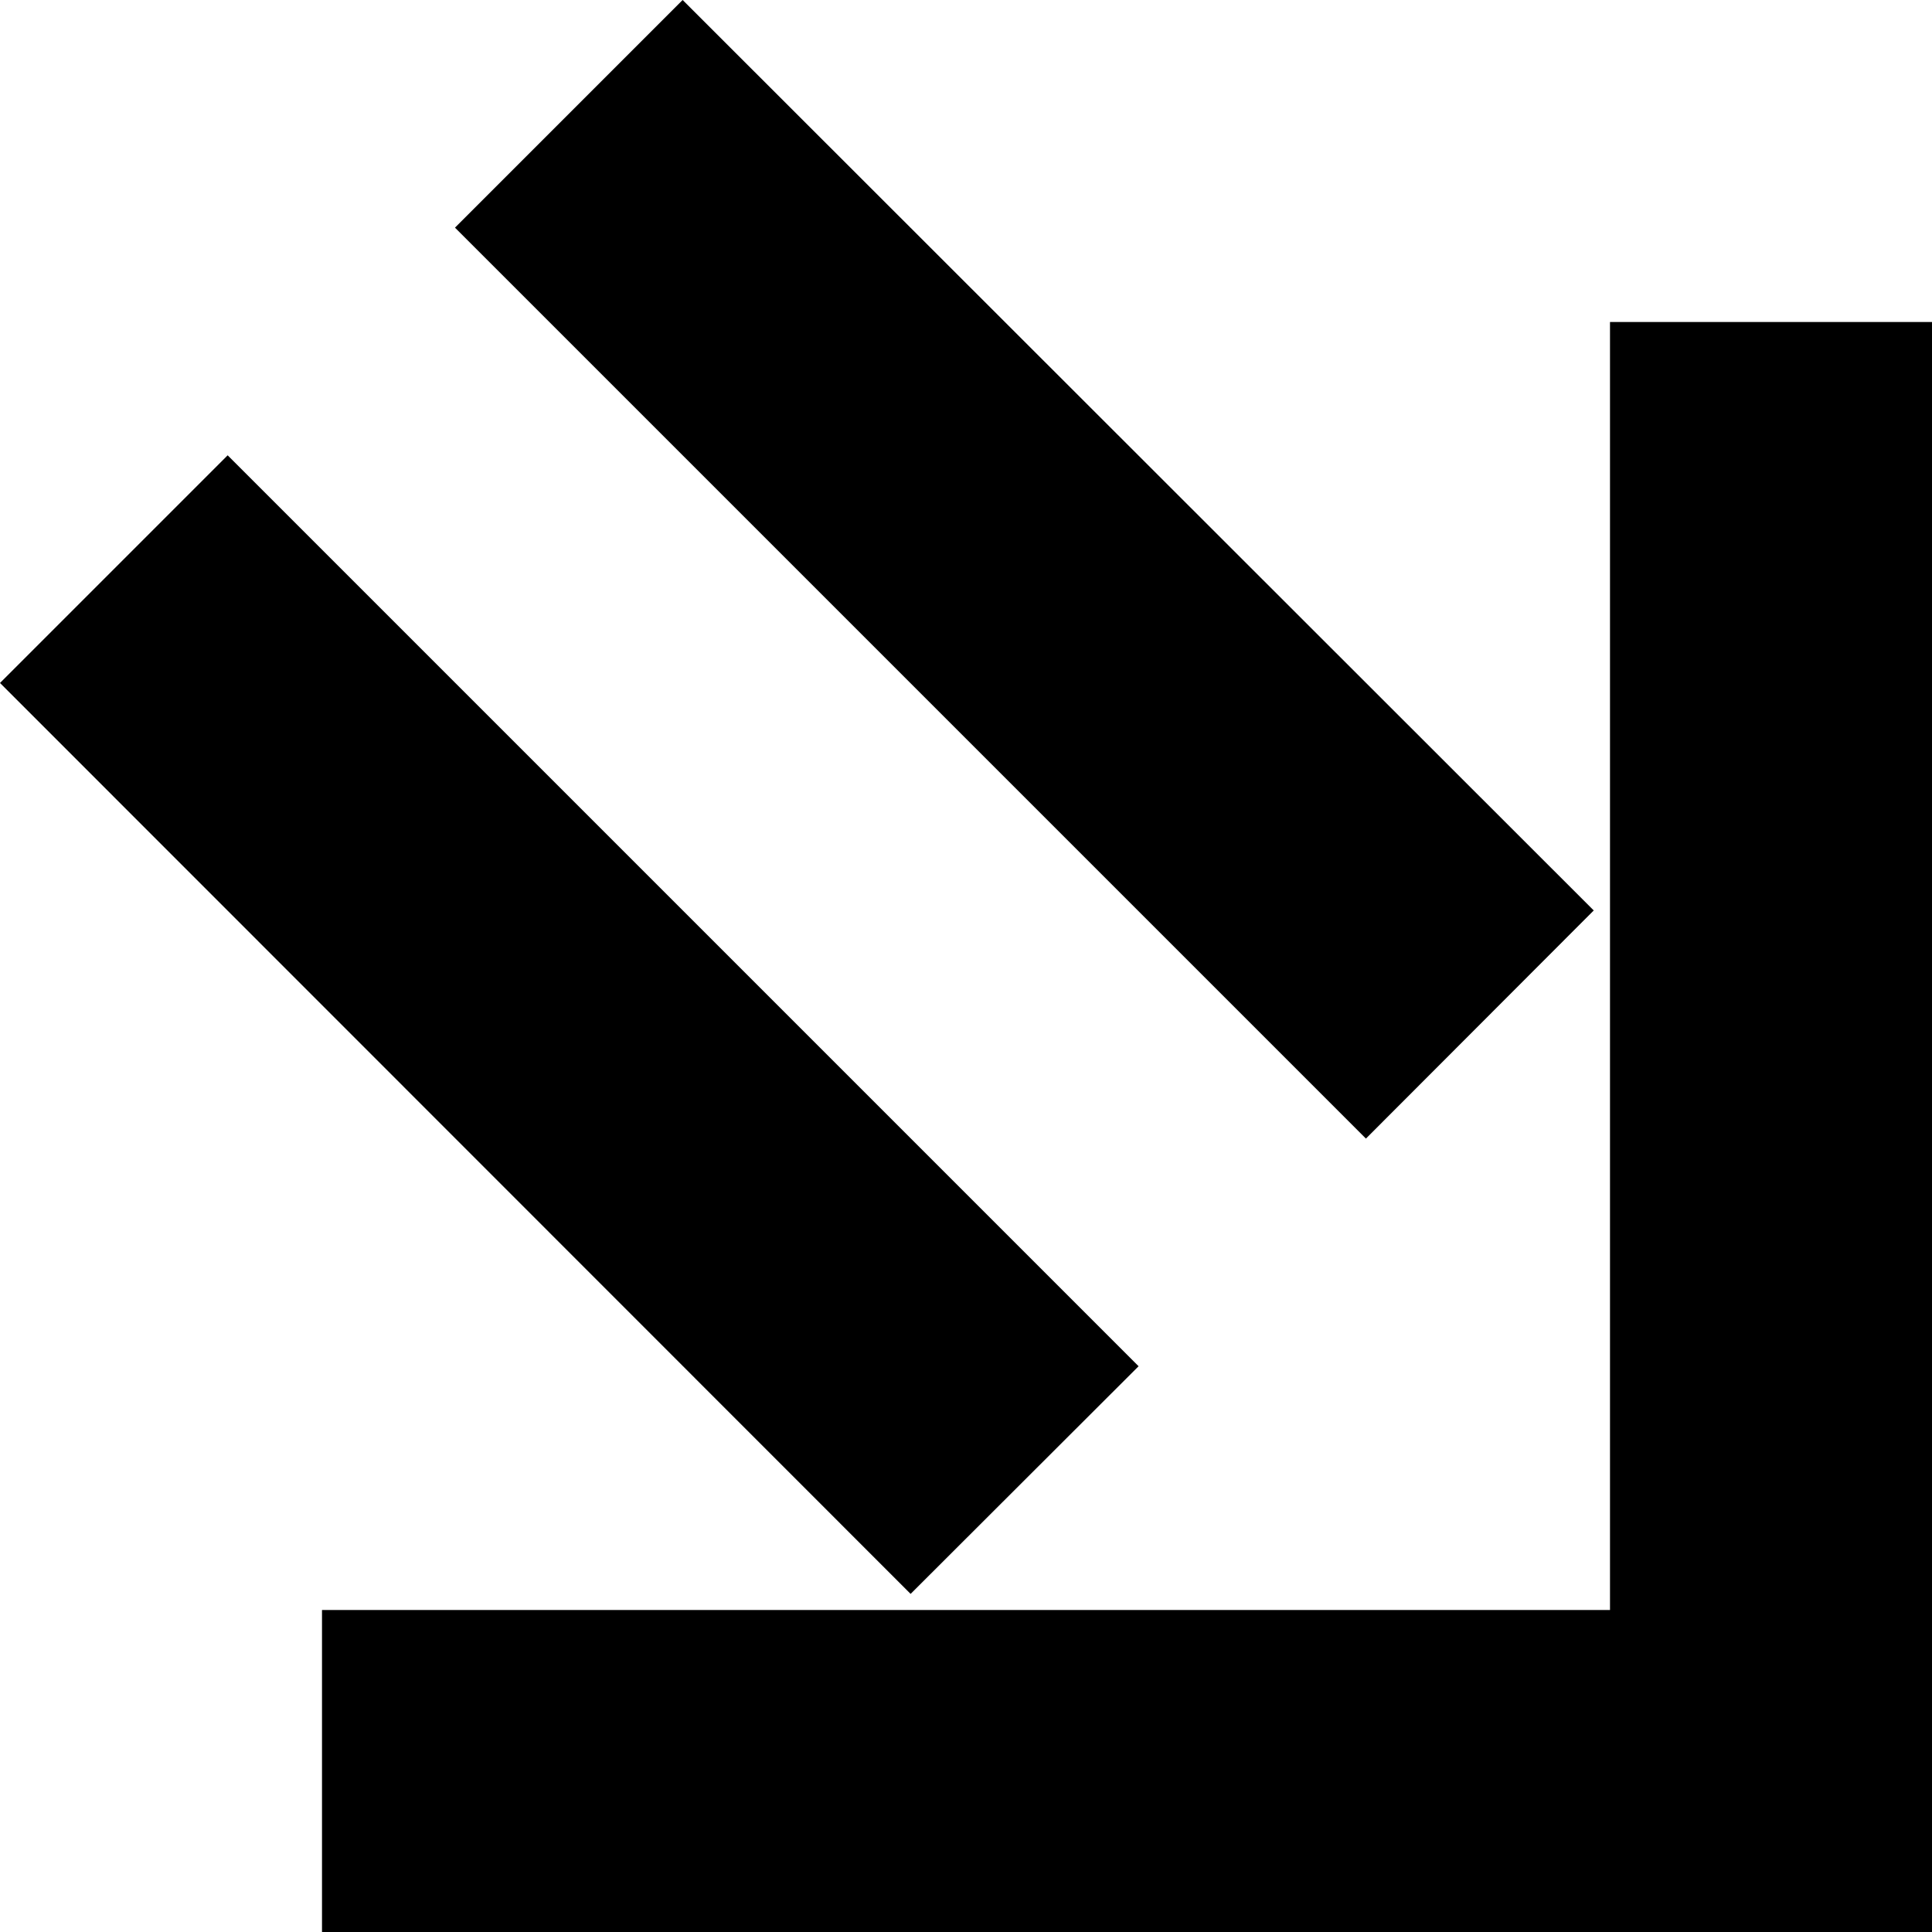 <svg xmlns="http://www.w3.org/2000/svg" version="1.0" width="6" height="6"><path d="M6 6V1H5v4H1v1h5z"/><path d="M4.95 2.828L2.12 0l-.707.707 2.829 2.829.707-.708zM3.536 4.243L.707 1.414 0 2.121 2.828 4.95l.708-.707z"/></svg>